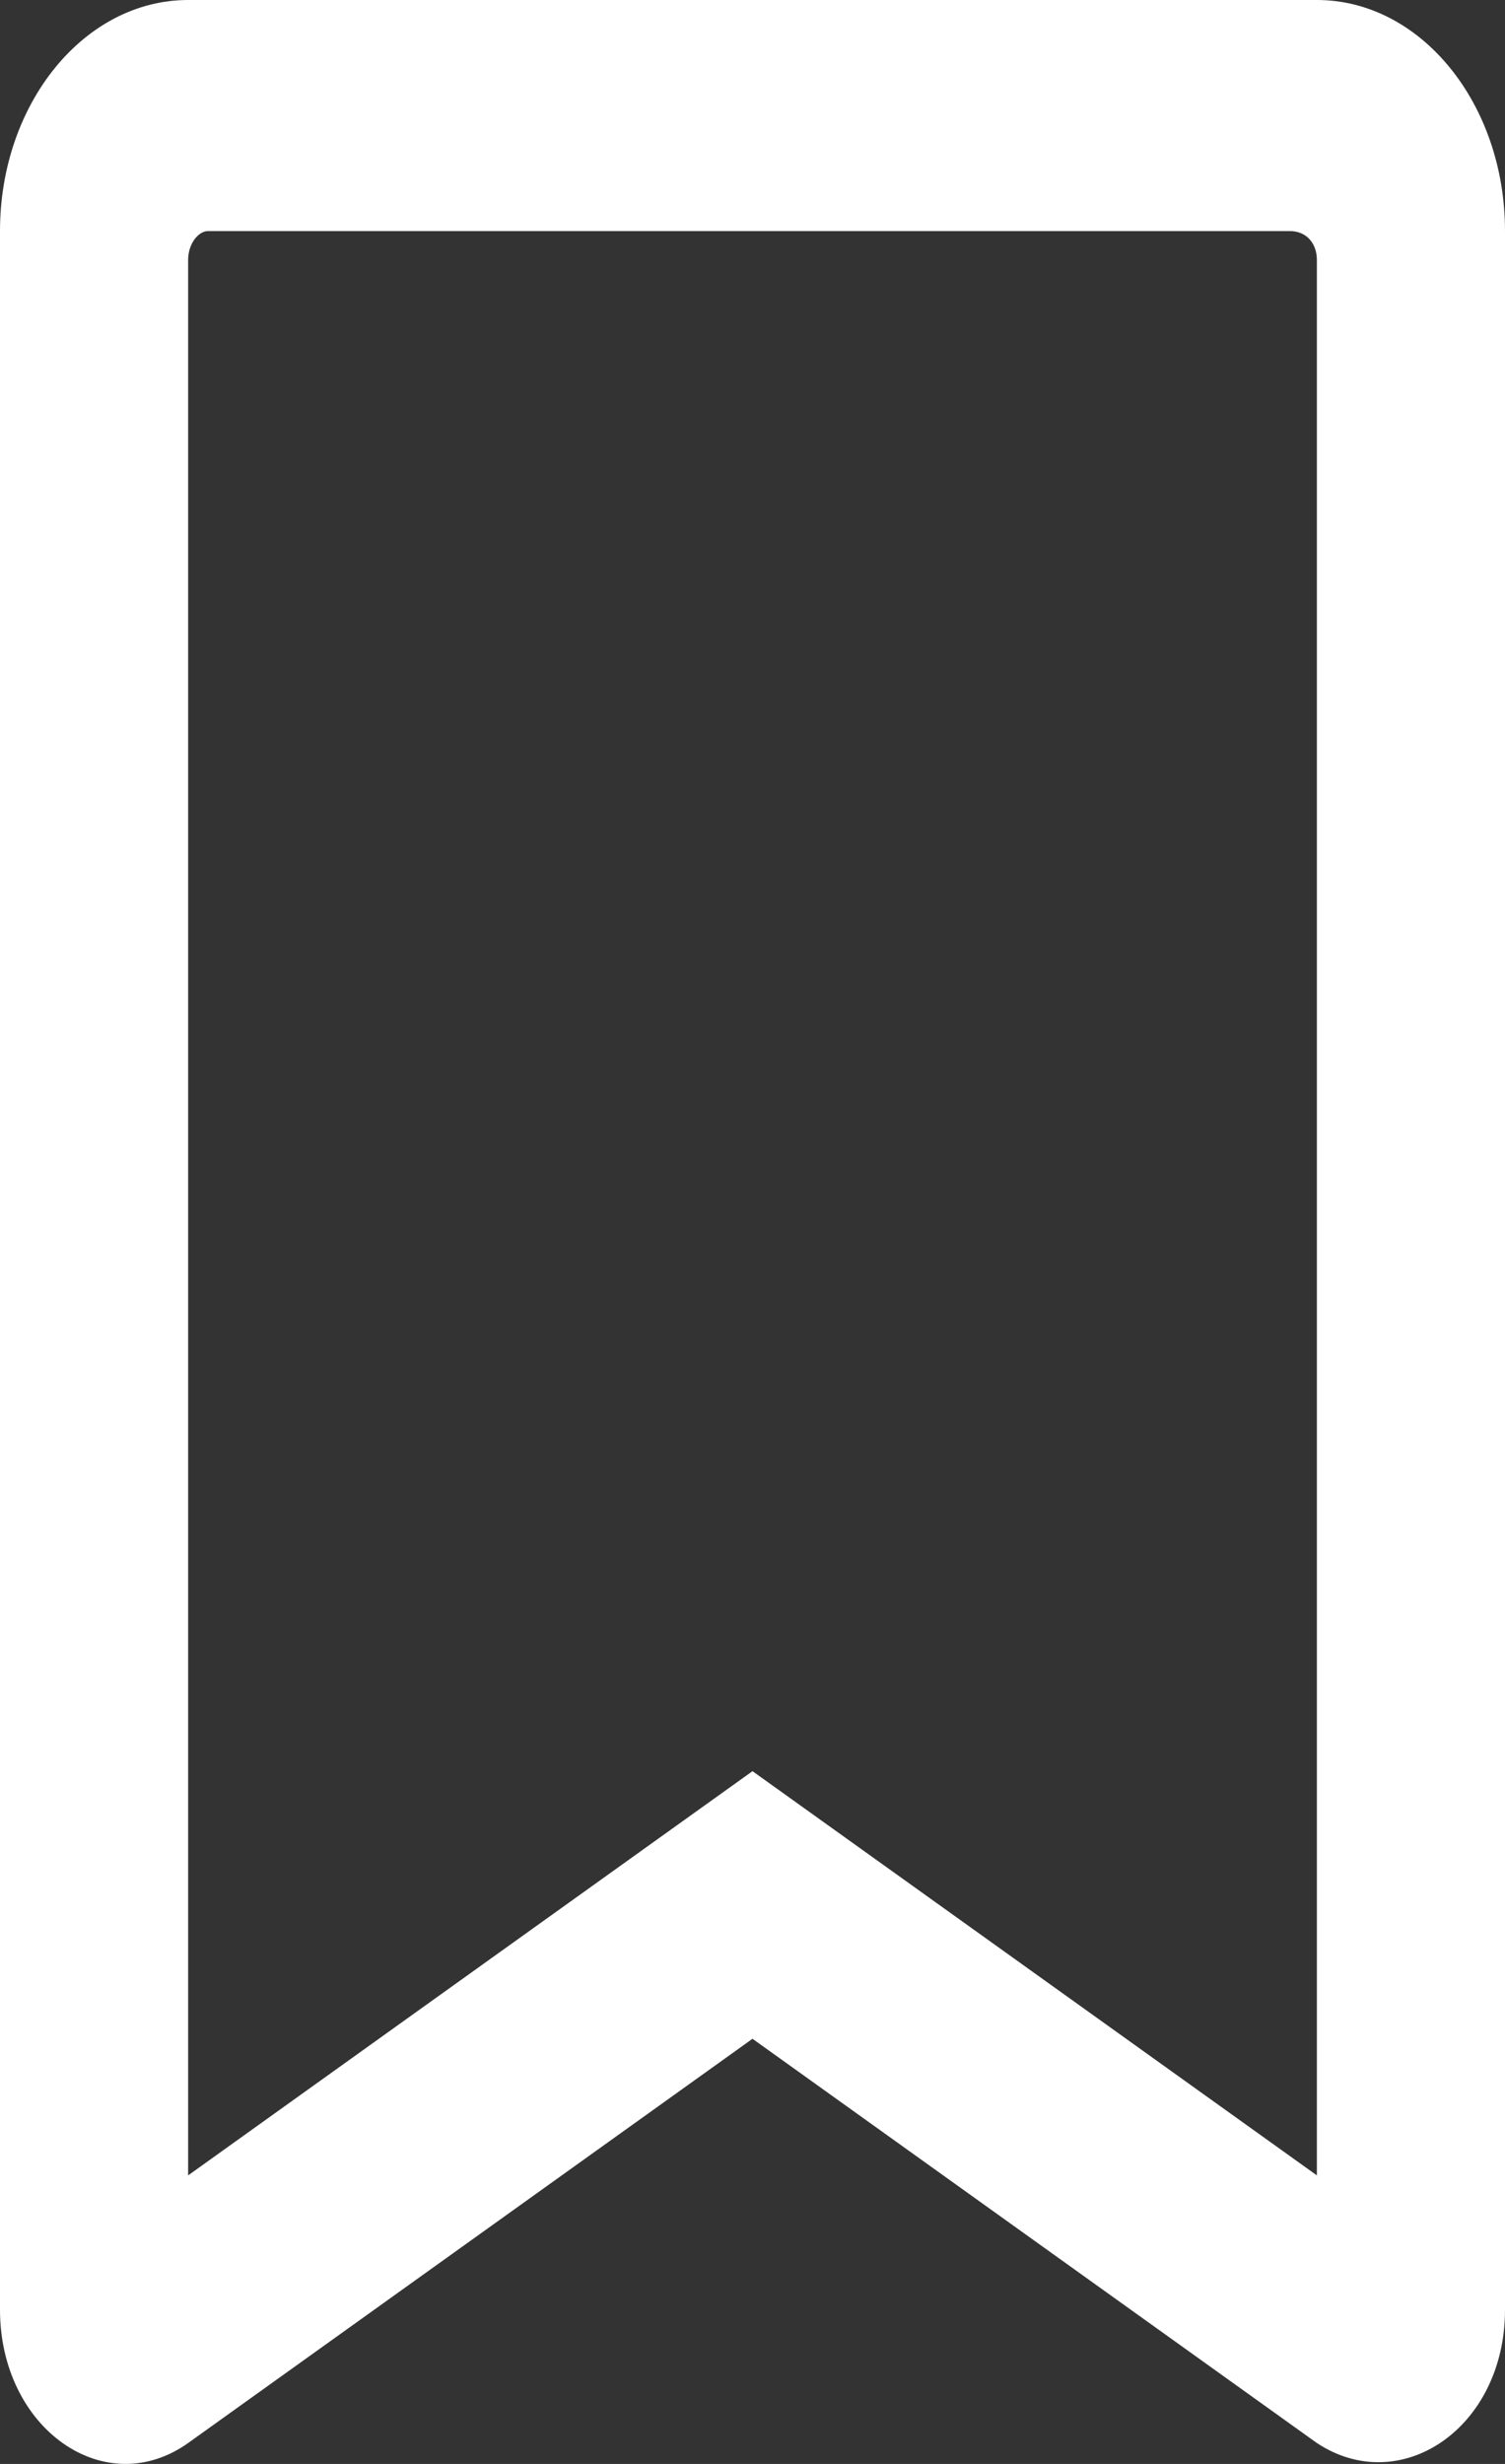 <svg width="11" height="18" viewBox="0 0 11 18" fill="none" xmlns="http://www.w3.org/2000/svg">
<rect x="0" y="0" width="11" height="18" fill="#333333" stroke="none"/>
<path d="M9.625 0H1.375C0.616 0 0 0.756 0 1.688V16.873C0 17.742 0.767 18.282 1.378 17.845L5.5 14.894L9.622 17.845C10.232 18.252 11 17.742 11 16.873V1.688C11 0.756 10.384 0 9.625 0ZM9.625 15.892L5.5 12.939L1.375 15.892V1.899C1.375 1.78 1.45 1.688 1.521 1.688H9.427C9.551 1.688 9.625 1.78 9.625 1.899V15.892Z" fill="white"/>
</svg>
